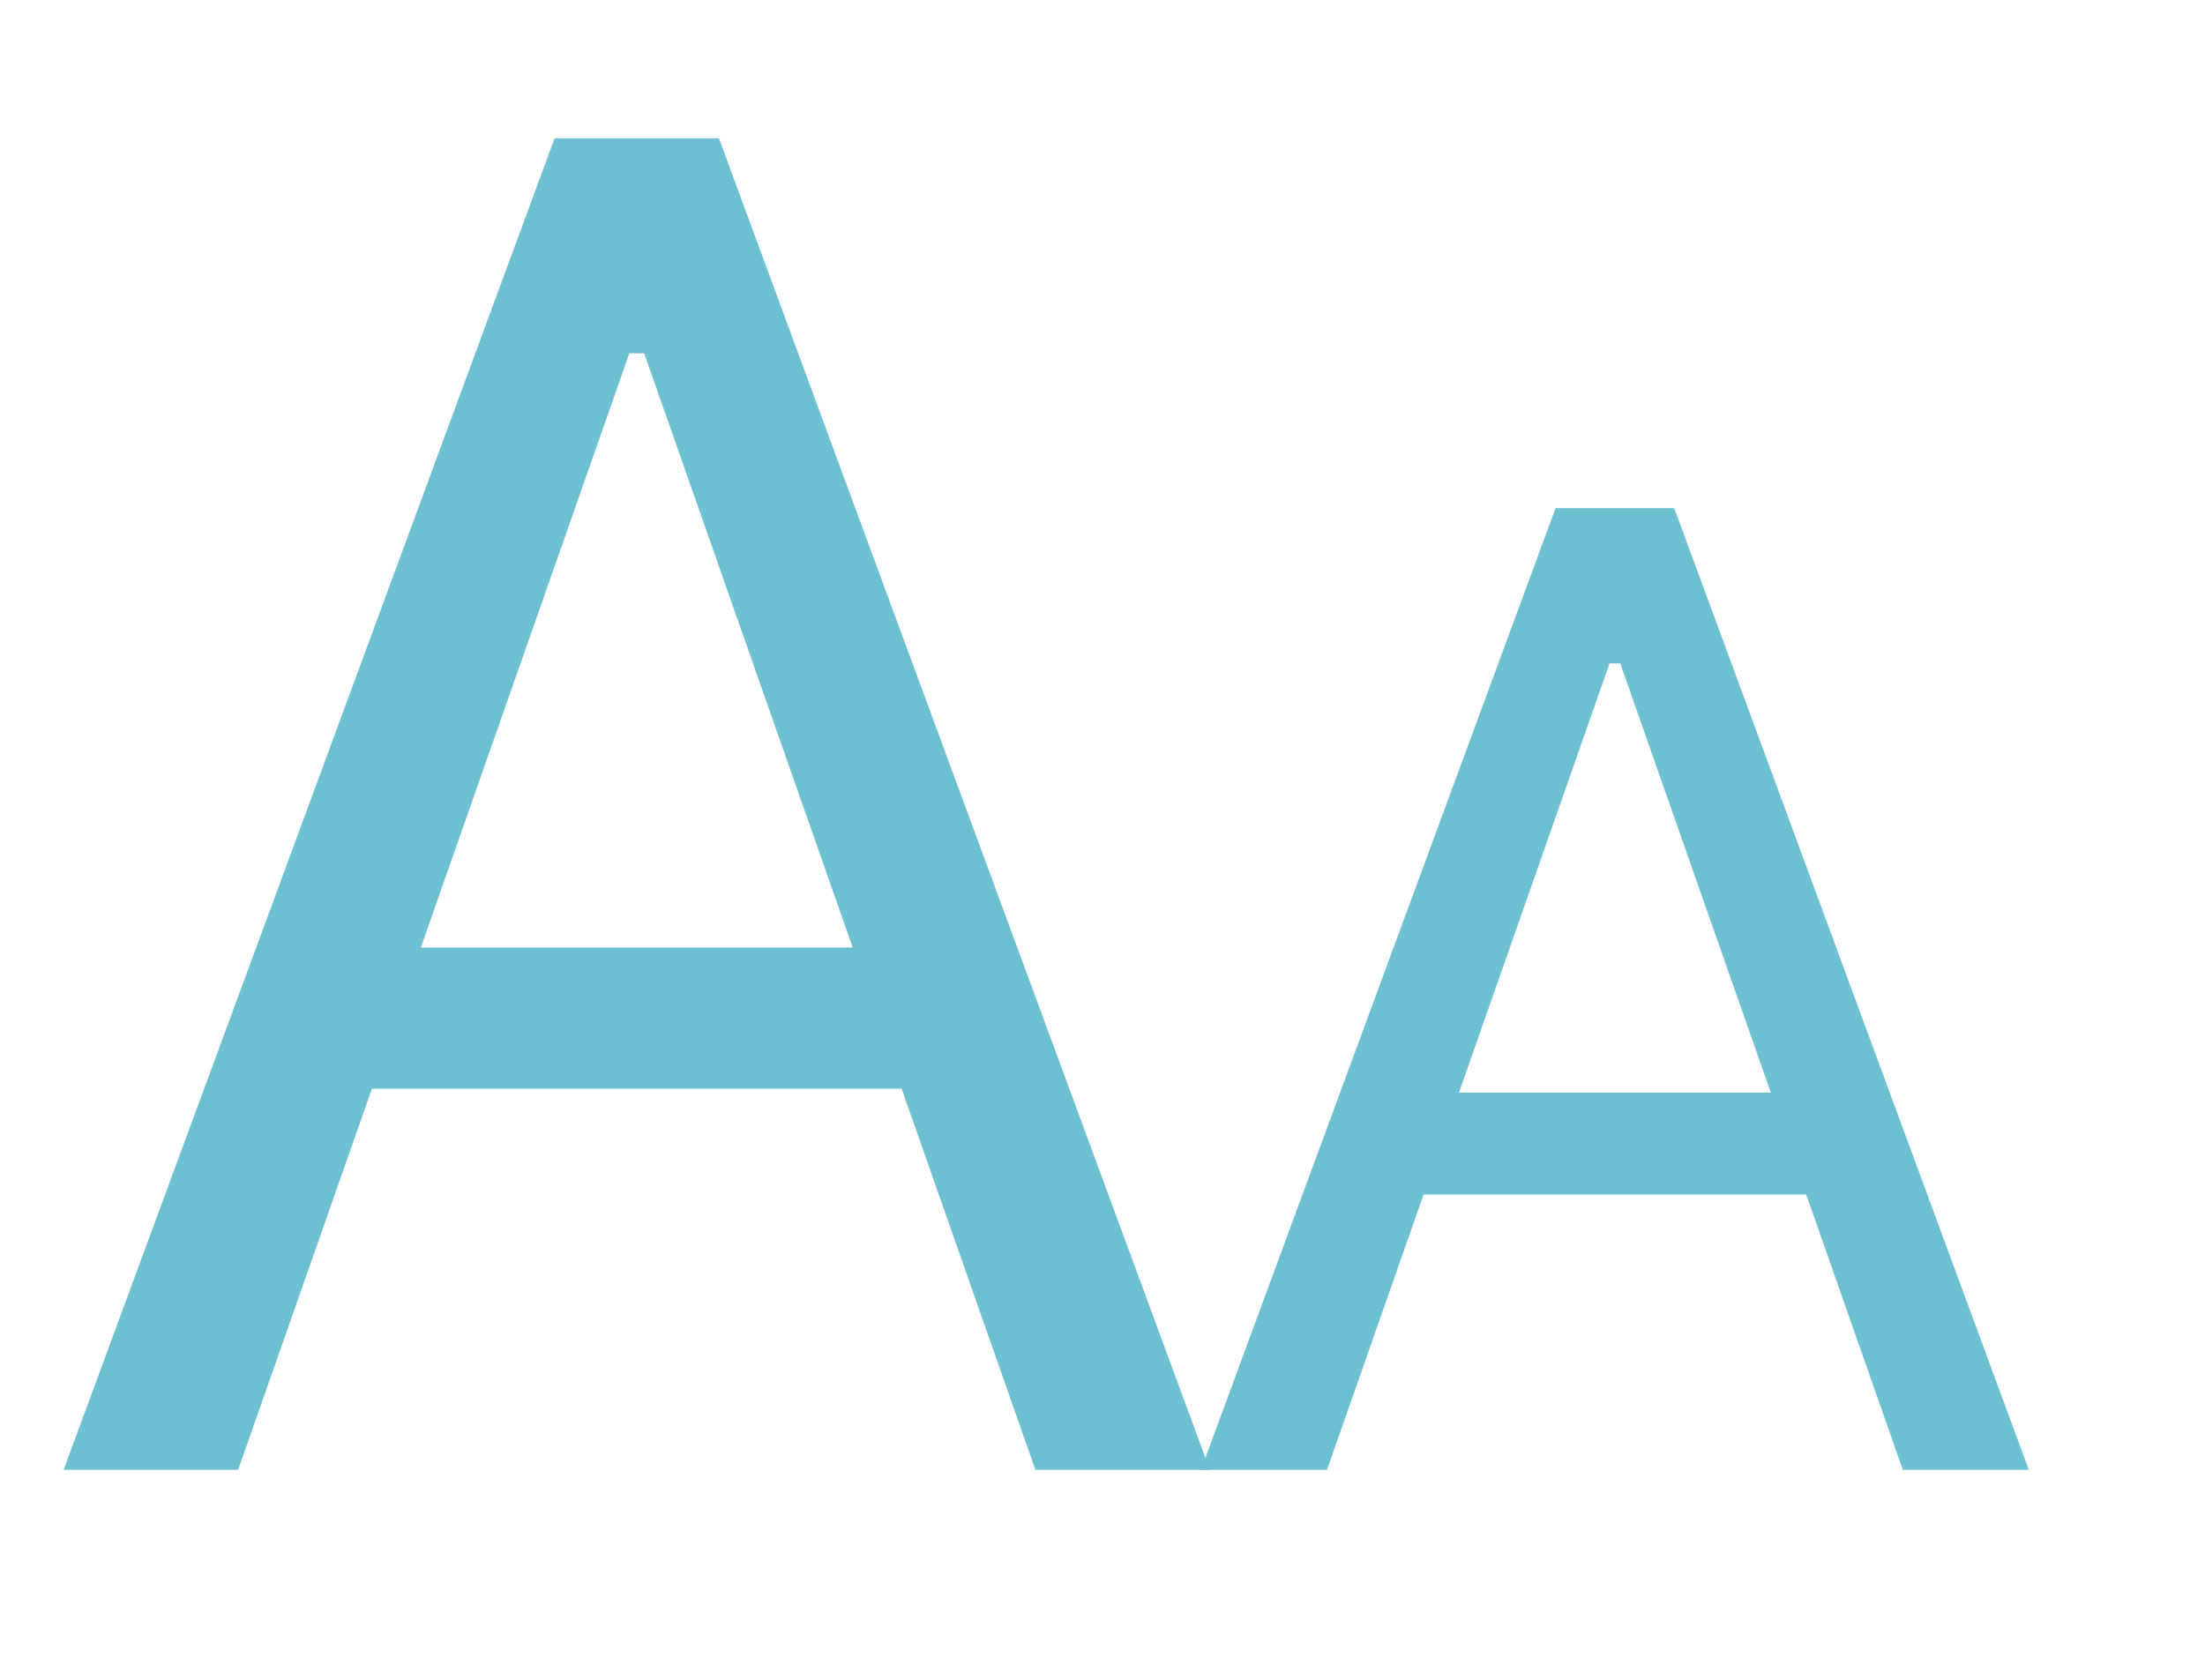 <?xml version="1.0" encoding="UTF-8"?>
<svg width="21px" height="16px" viewBox="0 0 21 16" version="1.1" xmlns="http://www.w3.org/2000/svg" xmlns:xlink="http://www.w3.org/1999/xlink">
    <!-- Generator: Sketch 48.2 (47327) - http://www.bohemiancoding.com/sketch -->
    <title>Text/Active</title>
    <desc>Created with Sketch.</desc>
    <defs></defs>
    <g stroke="none" stroke-width="1" fill="none" fill-rule="evenodd">
        <g fill="#6DC0D2">
            <path d="M9.861,14 L8.587,10.37 L3.542,10.37 L2.268,14 L0.606,14 L5.282,1.317 L6.847,1.317 L11.522,14 L9.861,14 Z M5.994,3.365 L4.008,9.025 L8.121,9.025 L6.135,3.365 L5.994,3.365 Z"></path>
            <path d="M18.122,14 L17.202,11.378 L13.558,11.378 L12.638,14 L11.438,14 L14.815,4.84 L15.945,4.84 L19.322,14 L18.122,14 Z M15.329,6.319 L13.895,10.407 L16.865,10.407 L15.431,6.319 L15.329,6.319 Z"></path>
        </g>
    </g>
</svg>